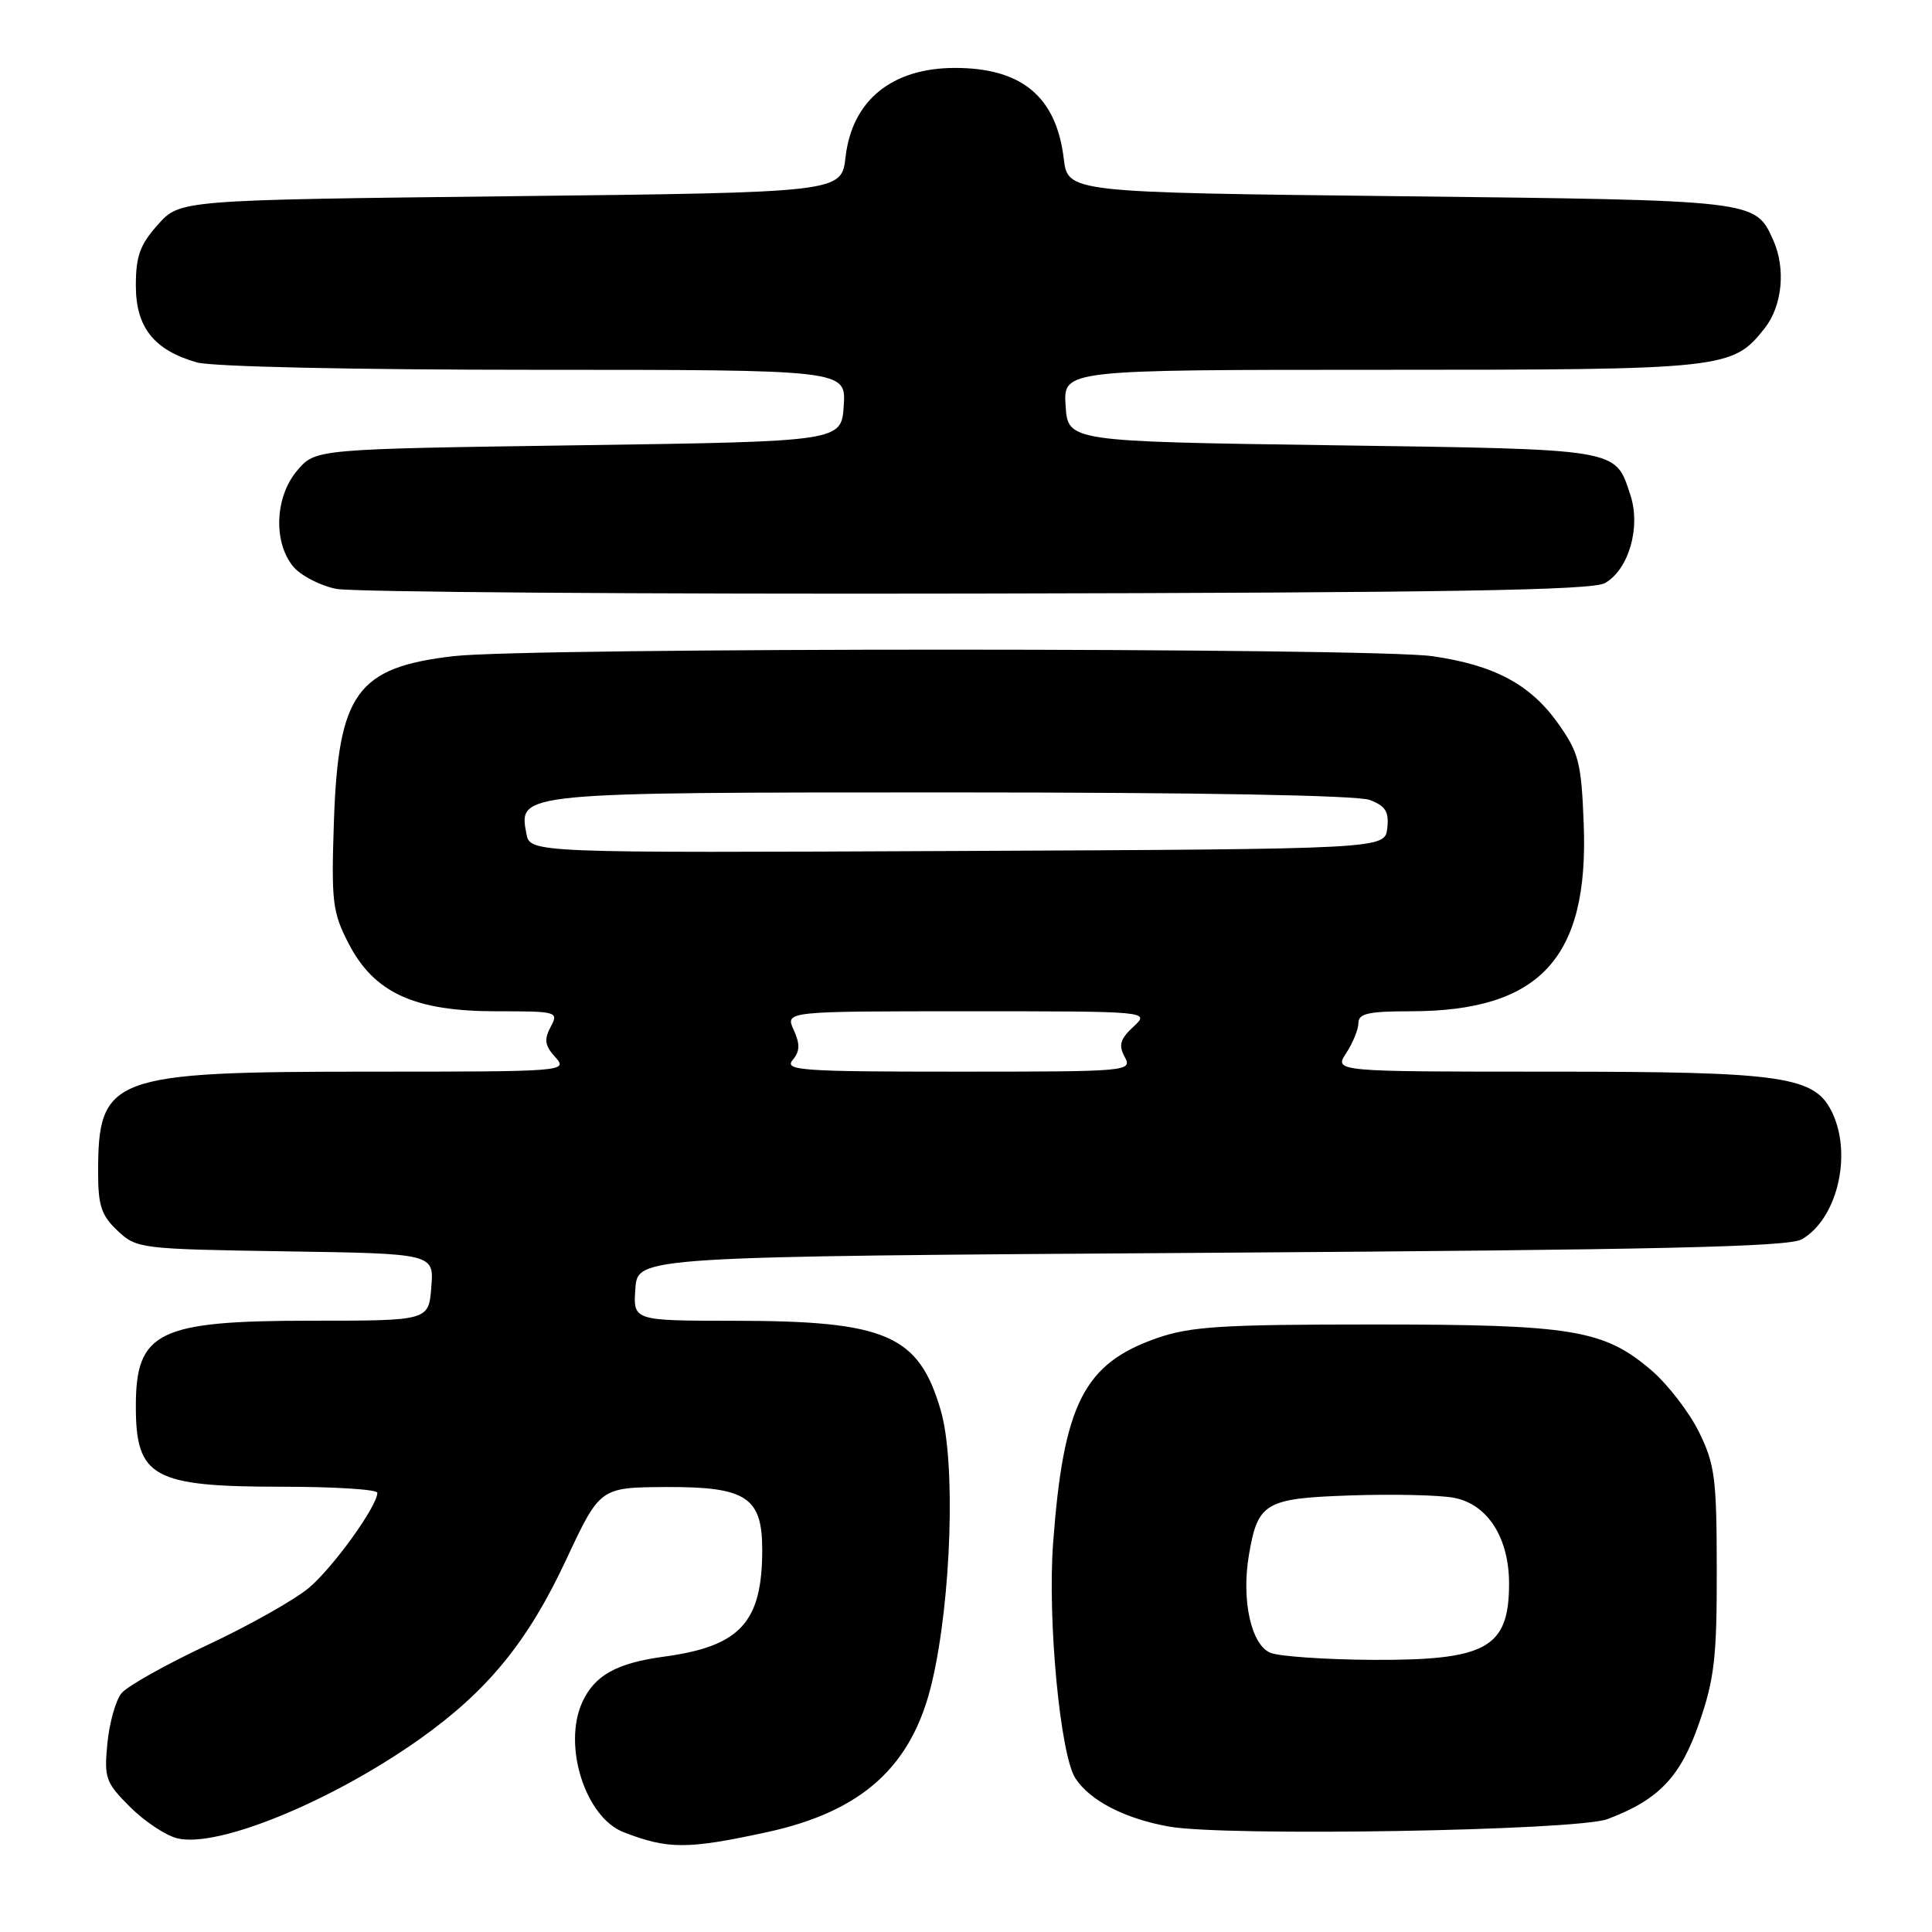 <?xml version="1.0" encoding="UTF-8" standalone="no"?>
<!DOCTYPE svg PUBLIC "-//W3C//DTD SVG 1.1//EN" "http://www.w3.org/Graphics/SVG/1.1/DTD/svg11.dtd" >
<svg xmlns="http://www.w3.org/2000/svg" xmlns:xlink="http://www.w3.org/1999/xlink" version="1.1" viewBox="0 0 256 256">
 <g >
 <path fill="currentColor"
d=" M 101.50 242.80 C 114.27 240.05 120.90 234.04 123.51 222.83 C 126.07 211.88 126.65 193.74 124.66 186.90 C 121.74 176.87 117.45 175.01 97.19 175.01 C 83.89 175.00 83.89 175.00 84.19 170.75 C 84.50 166.50 84.50 166.50 160.50 166.00 C 219.66 165.61 237.00 165.22 238.74 164.22 C 243.36 161.58 245.43 153.24 242.86 147.60 C 240.58 142.59 236.63 142.00 205.36 142.00 C 176.77 142.00 176.77 142.00 178.38 139.54 C 179.27 138.18 180.00 136.38 180.00 135.54 C 180.00 134.30 181.36 134.00 186.85 134.00 C 204.04 134.00 210.55 126.98 209.85 109.17 C 209.54 101.07 209.20 99.74 206.50 95.92 C 202.81 90.70 198.05 88.14 189.81 86.95 C 181.85 85.80 70.05 85.79 60.13 86.94 C 47.26 88.43 44.81 91.83 44.24 109.00 C 43.89 119.49 44.06 120.89 46.18 125.00 C 49.56 131.55 54.88 134.00 65.75 134.00 C 73.87 134.00 74.04 134.05 72.96 136.08 C 72.07 137.75 72.19 138.55 73.58 140.08 C 75.28 141.97 74.87 142.00 49.18 142.00 C 14.65 142.00 13.00 142.61 13.00 155.39 C 13.00 159.75 13.44 161.07 15.58 163.08 C 18.10 165.45 18.58 165.51 37.83 165.81 C 57.51 166.11 57.51 166.11 57.15 170.56 C 56.80 175.00 56.80 175.00 41.35 175.00 C 20.93 175.00 18.00 176.43 18.00 186.35 C 18.00 195.77 20.26 197.00 37.45 197.00 C 44.35 197.00 50.00 197.36 50.00 197.80 C 50.00 199.56 44.14 207.70 40.94 210.39 C 39.08 211.96 33.04 215.37 27.53 217.95 C 22.01 220.54 16.87 223.42 16.10 224.36 C 15.33 225.30 14.49 228.29 14.23 231.01 C 13.78 235.60 14.00 236.20 17.22 239.42 C 19.12 241.32 21.94 243.20 23.47 243.58 C 28.79 244.92 43.90 238.73 55.62 230.43 C 64.63 224.03 69.93 217.55 75.00 206.71 C 79.50 197.09 79.50 197.09 88.25 197.04 C 98.87 196.99 101.00 198.37 101.00 205.35 C 101.00 214.97 98.09 218.14 88.02 219.51 C 81.70 220.36 78.78 221.99 77.15 225.56 C 74.54 231.30 77.56 240.80 82.62 242.77 C 88.50 245.05 91.03 245.06 101.50 242.80 Z  M 213.00 241.04 C 219.80 238.48 222.68 235.46 225.16 228.27 C 227.17 222.46 227.50 219.58 227.48 208.00 C 227.47 195.86 227.23 194.02 225.11 189.72 C 223.81 187.10 220.99 183.44 218.84 181.59 C 212.51 176.18 208.41 175.50 182.00 175.50 C 161.88 175.50 157.75 175.76 153.30 177.31 C 143.61 180.69 140.91 186.03 139.54 204.50 C 138.79 214.67 140.49 232.58 142.50 235.64 C 144.44 238.61 149.07 240.99 154.90 242.03 C 162.42 243.37 208.91 242.58 213.00 241.04 Z  M 212.67 77.26 C 215.83 75.45 217.44 69.86 216.03 65.58 C 213.98 59.39 214.92 59.55 176.60 59.00 C 141.50 58.50 141.50 58.50 141.20 53.75 C 140.89 49.00 140.89 49.00 182.98 49.00 C 228.65 49.00 229.57 48.90 233.83 43.49 C 236.19 40.49 236.65 35.52 234.93 31.74 C 232.55 26.51 232.73 26.54 185.50 26.00 C 141.50 25.50 141.50 25.50 140.95 21.00 C 139.96 12.81 135.38 9.00 126.55 9.00 C 118.19 9.00 112.90 13.30 112.04 20.81 C 111.50 25.50 111.50 25.50 67.67 26.00 C 23.83 26.50 23.83 26.50 20.92 29.77 C 18.55 32.41 18.00 33.94 18.00 37.84 C 18.00 43.38 20.39 46.39 26.08 48.02 C 28.05 48.59 46.92 49.00 70.80 49.00 C 112.11 49.00 112.11 49.00 111.80 53.75 C 111.50 58.50 111.50 58.50 76.66 59.00 C 41.82 59.50 41.82 59.50 39.41 62.31 C 36.45 65.75 36.17 71.75 38.81 75.02 C 39.81 76.25 42.40 77.60 44.56 78.03 C 46.73 78.45 84.95 78.74 129.50 78.65 C 191.97 78.53 211.00 78.22 212.67 77.26 Z  M 105.02 140.47 C 106.00 139.30 106.03 138.36 105.17 136.47 C 104.04 134.00 104.04 134.00 128.21 134.00 C 152.38 134.00 152.38 134.00 150.18 136.05 C 148.42 137.68 148.19 138.49 149.03 140.05 C 150.05 141.96 149.57 142.00 126.91 142.00 C 106.24 142.00 103.89 141.84 105.02 140.47 Z  M 69.75 110.47 C 68.70 104.99 68.57 105.00 126.16 105.00 C 158.90 105.00 179.87 105.38 181.50 106.00 C 183.60 106.80 184.07 107.56 183.82 109.75 C 183.50 112.50 183.50 112.50 126.87 112.76 C 70.24 113.02 70.24 113.02 69.75 110.47 Z  M 168.35 219.01 C 165.79 217.97 164.48 212.05 165.48 206.09 C 166.67 199.08 167.59 198.54 179.00 198.15 C 184.59 197.96 190.72 198.10 192.63 198.46 C 197.14 199.30 200.00 203.81 199.96 210.00 C 199.91 218.38 196.91 220.02 181.82 219.94 C 175.59 219.90 169.53 219.48 168.35 219.01 Z "/>
</g>
</svg>